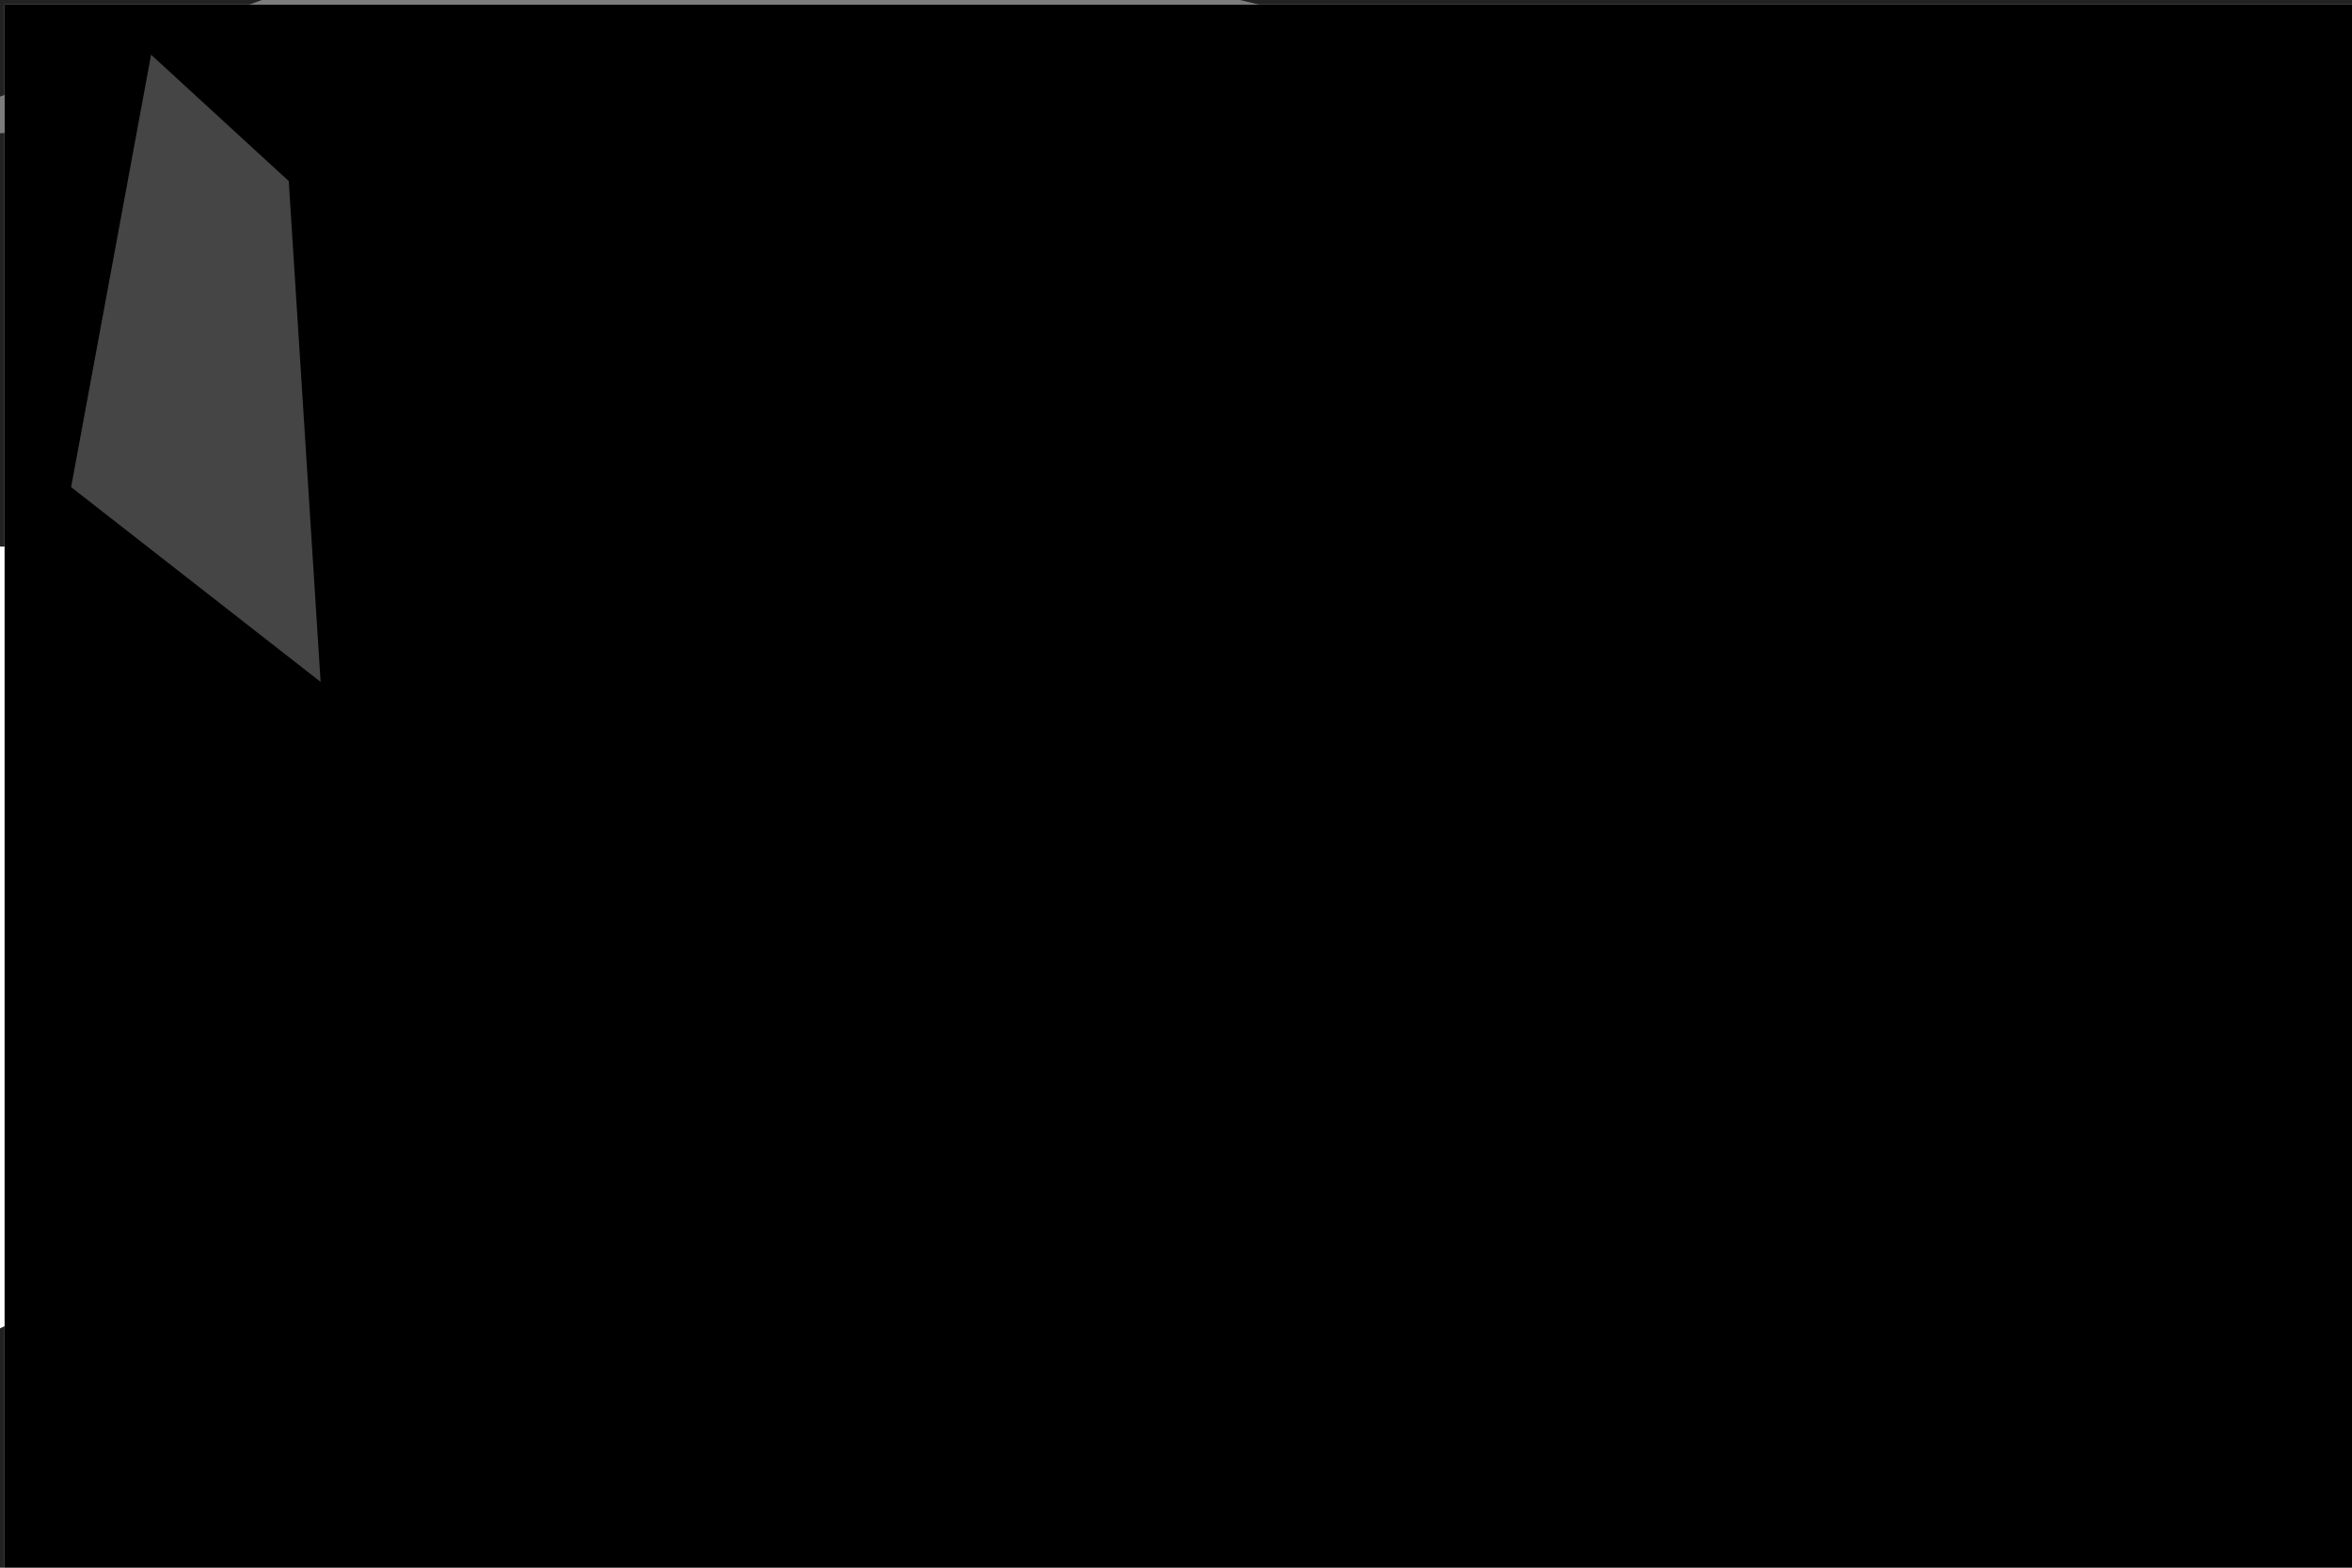 <svg xmlns="http://www.w3.org/2000/svg" viewBox="0 0 6000 4000"><filter id="b"><feGaussianBlur stdDeviation="12" /></filter><path d="M0 0h6e3v4e3H0z" fill="#222" /><g filter="url(#b)" transform="scale(23.438) translate(0.5 0.5)"><ellipse fill="#a9a9a9" fill-opacity=".502" cx="145" cy="65" rx="50" ry="19" /><path fill="#d8d8d8" fill-opacity=".502" d="M70-16 149 3-14 15z" /><g transform="translate(193.303 145.826) rotate(-60.305) scale(87.569 40.586)"><ellipse fill="#000" fill-opacity=".502" cx="0" cy="0" rx="1" ry="1" /></g><path d="M0 0h6e3v4e3H0z" fill="#fff" /><g transform="translate(174 59) rotate(154) scale(12 32)"><path d="M0 0h6e3v4e3H0z" fill="#fff" /></g><path fill="#000" fill-opacity=".502" d="M167 97 140 64l17-52z" /><path d="M0 0h6e3v4e3H0z" fill="#000" /><path fill="#898989" fill-opacity=".502" d="M34.396 73.735 7.24 52.528 15.944 5.457 30.927 19.211z" /></g></svg>